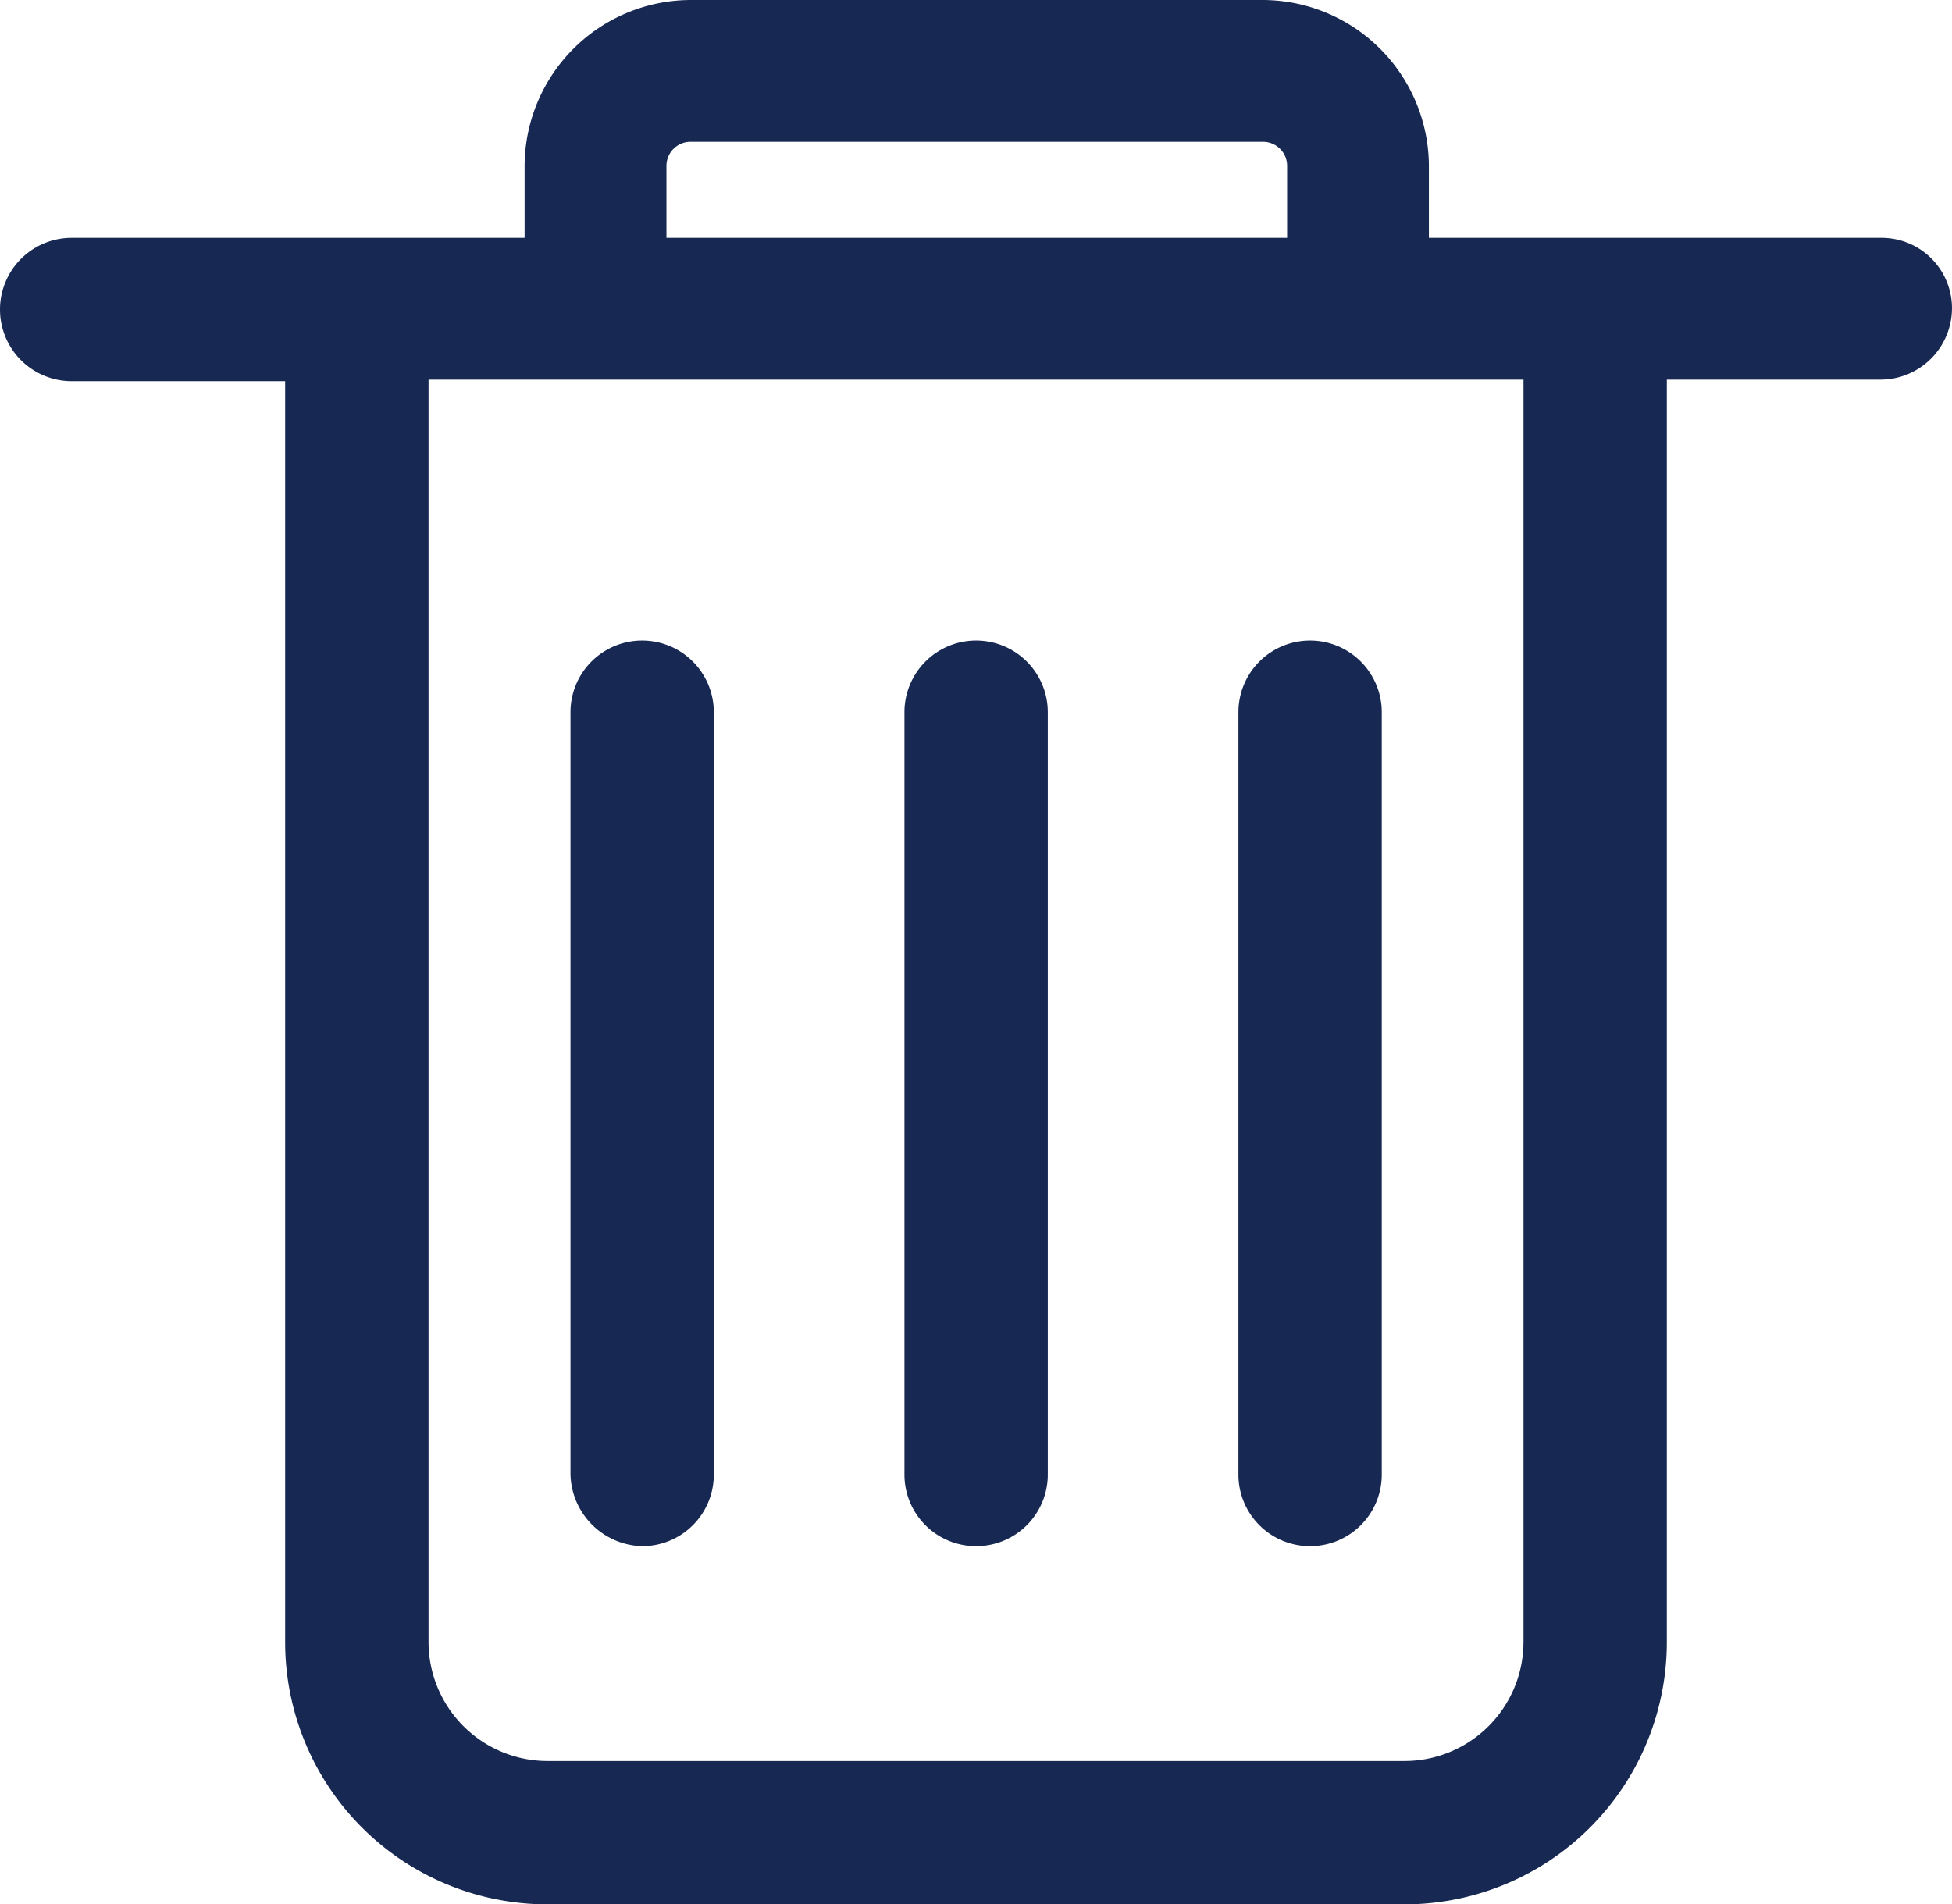 <svg xmlns="http://www.w3.org/2000/svg" width="83.206" height="81.191" viewBox="0 0 83.206 81.191">
  <defs>
    <style>
      .cls-1 {
        fill: #172853;
      }
    </style>
  </defs>
  <path id="删_除" data-name="删 除" class="cls-1" d="M181.432,196.39a5.077,5.077,0,0,1-5.07,5.07H139.829a5.077,5.077,0,0,1-5.07-5.07V142.566h46.674V196.39ZM144.9,133.466a1.027,1.027,0,0,1,1.04-1.04h24.377a1.027,1.027,0,0,1,1.04,1.04v3.055H144.9Zm51.744,3.055H177.4v-3.055a7.1,7.1,0,0,0-7.086-7.086H145.939a7.1,7.1,0,0,0-7.086,7.086v3.055H119.547a3.055,3.055,0,1,0,0,6.11h9.1V196.39a11.18,11.18,0,0,0,11.181,11.181h36.533a11.18,11.18,0,0,0,11.181-11.181V142.566h9.1a3.052,3.052,0,0,0,3.055-3.055A3,3,0,0,0,196.643,136.521ZM158.1,192.3a3.052,3.052,0,0,0,3.055-3.055v-32.5a3.055,3.055,0,1,0-6.11,0v32.5A3.052,3.052,0,0,0,158.1,192.3m-14.236,0a3.052,3.052,0,0,0,3.055-3.055v-32.5a3.055,3.055,0,1,0-6.11,0v32.5a3.138,3.138,0,0,0,3.055,3.055m28.472,0a3.052,3.052,0,0,0,3.055-3.055v-32.5a3.055,3.055,0,1,0-6.11,0v32.5a3.052,3.052,0,0,0,3.055,3.055" transform="translate(-116.492 -126.38)"/>
</svg>

